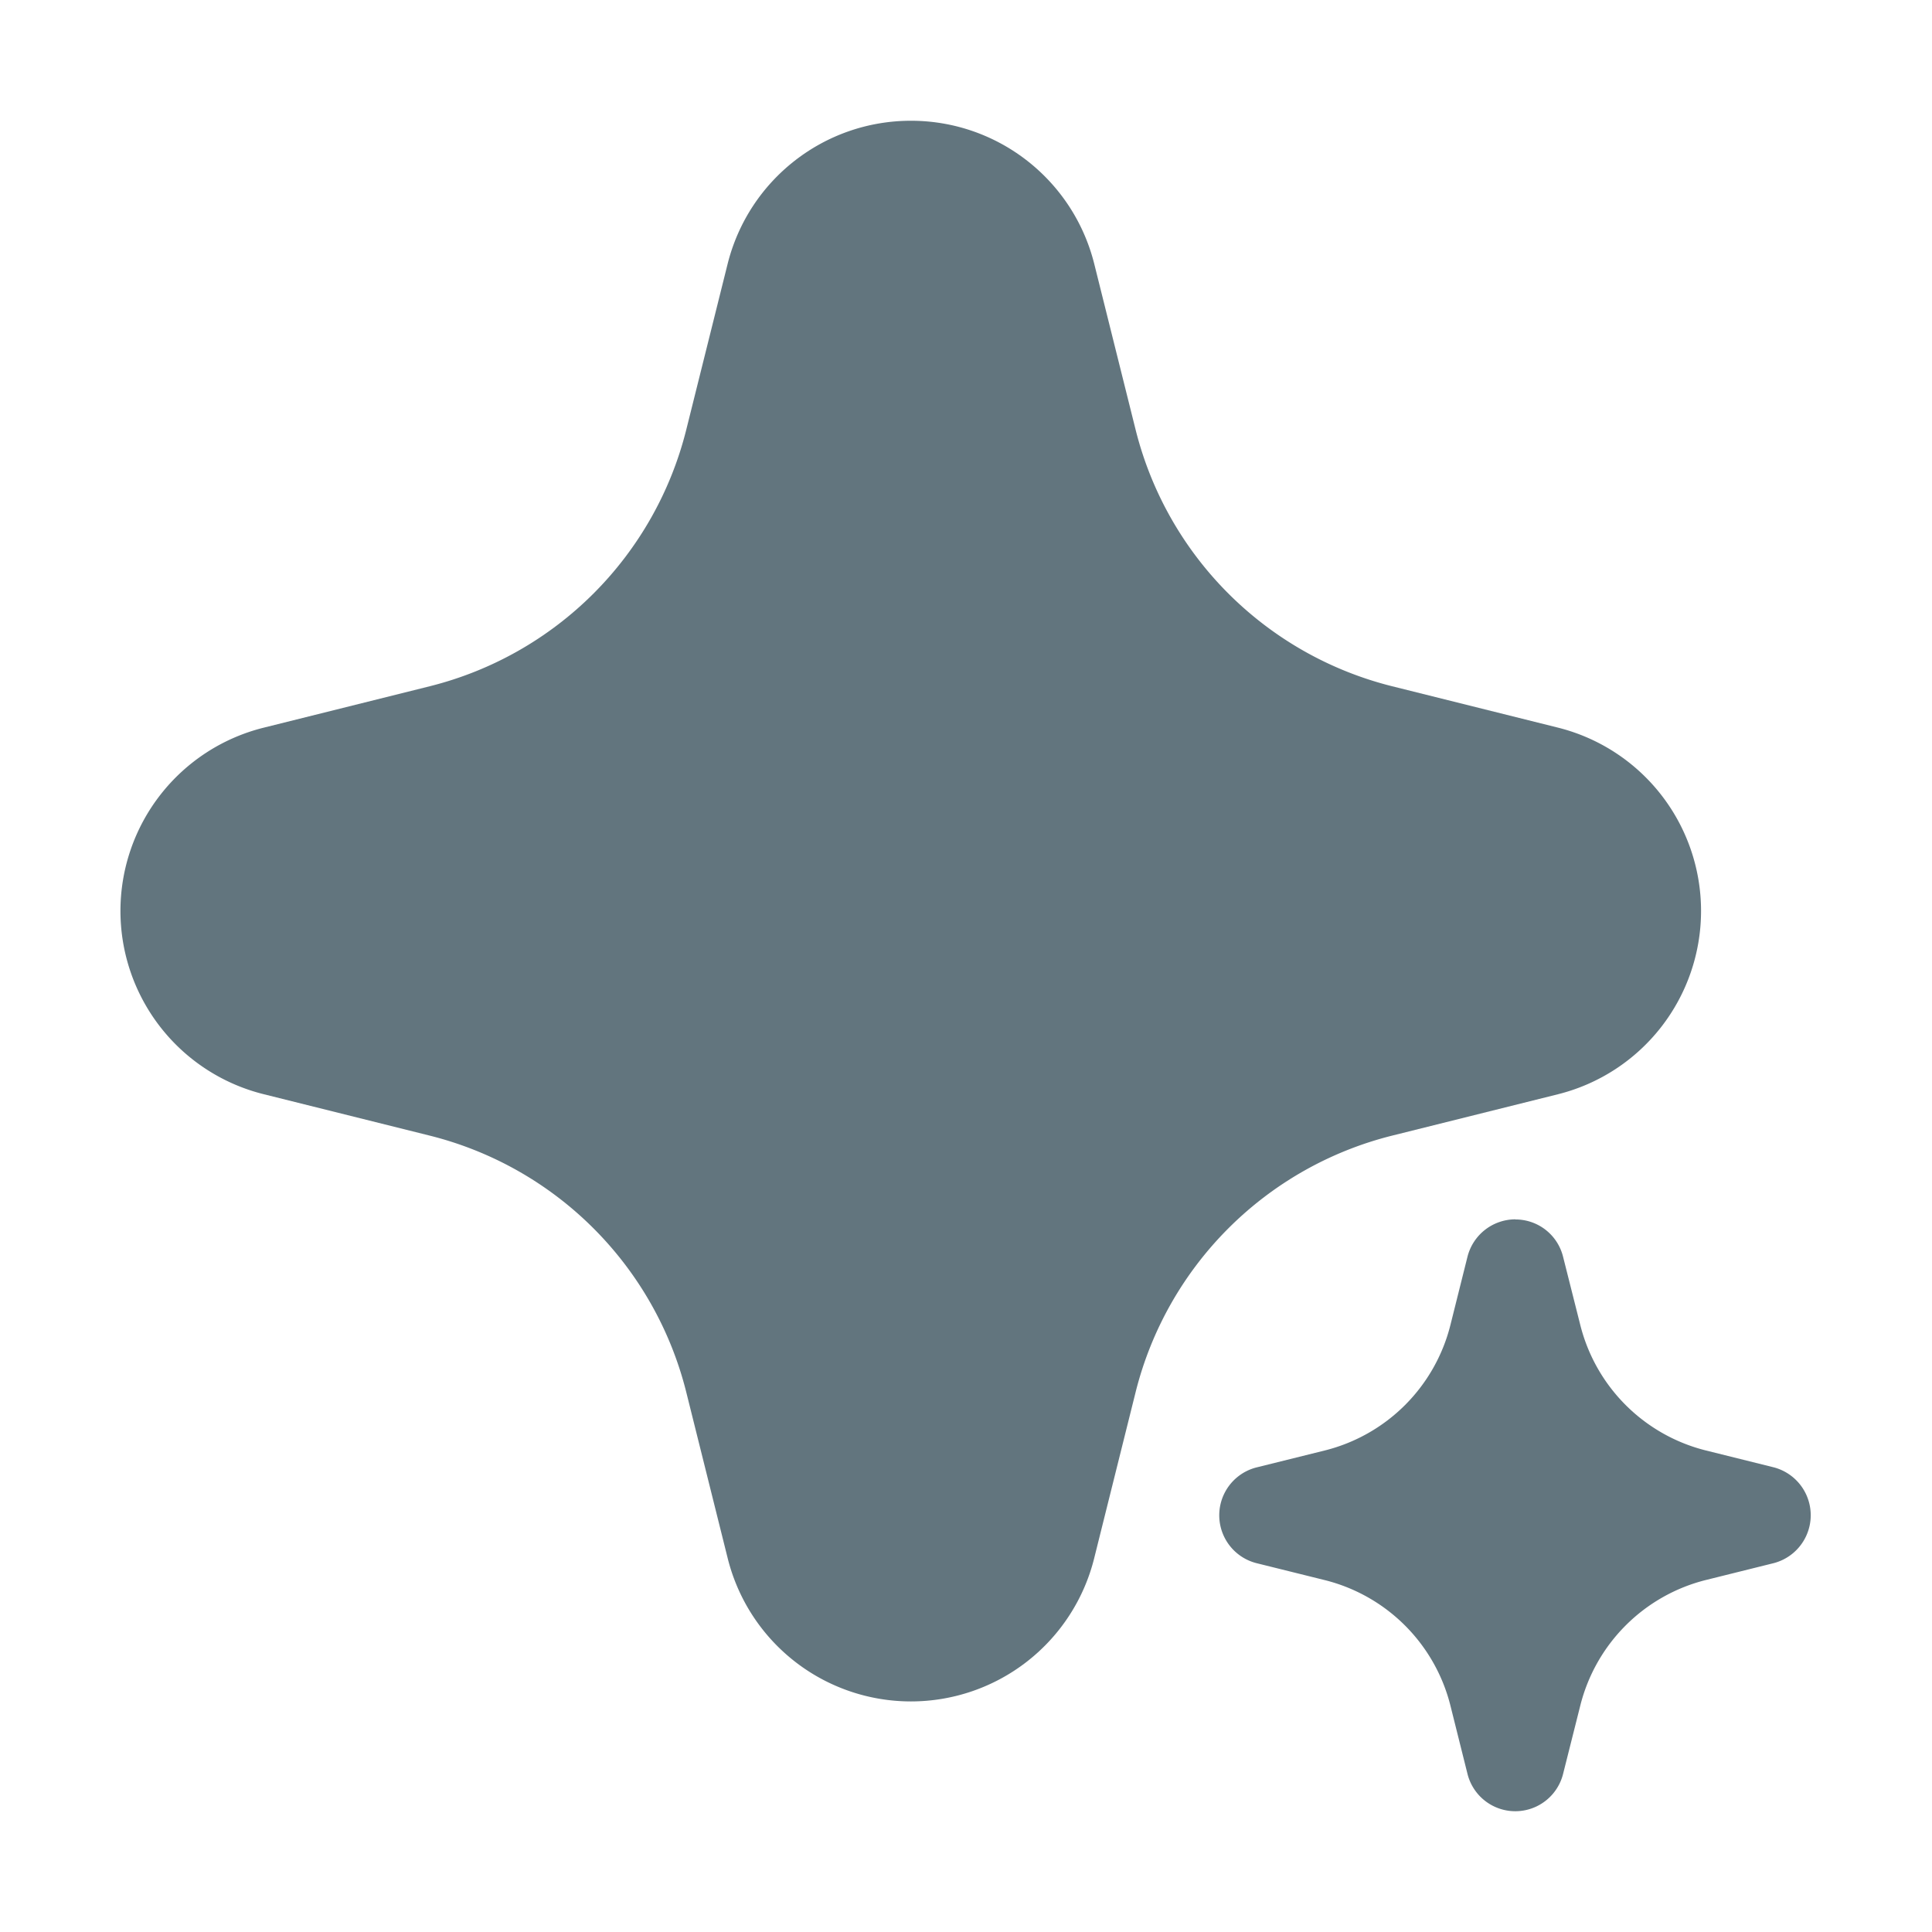 <svg xmlns="http://www.w3.org/2000/svg" fill="none" viewBox="0 0 16 16"><path fill="#62757E" d="M12.55 10.099c.187 0 .35.127.395.31l.142.563a1.43 1.43 0 0 0 1.04 1.04l.563.14a.41.41 0 0 1 0 .793l-.563.14a1.43 1.43 0 0 0-1.04 1.041l-.142.564a.408.408 0 0 1-.792 0l-.141-.564a1.43 1.43 0 0 0-1.04-1.04l-.564-.14a.409.409 0 0 1 0-.794l.564-.14a1.43 1.43 0 0 0 1.04-1.04l.141-.564a.41.41 0 0 1 .397-.31M7.544 1c.718 0 1.343.488 1.518 1.185l.343 1.375a2.92 2.92 0 0 0 2.123 2.123l1.375.343a1.565 1.565 0 0 1 0 3.036l-1.375.343a2.92 2.92 0 0 0-2.123 2.123l-.343 1.375a1.564 1.564 0 0 1-3.036 0l-.343-1.375A2.92 2.92 0 0 0 3.56 9.405l-1.375-.343a1.564 1.564 0 0 1 0-3.036l1.375-.343A2.92 2.92 0 0 0 5.683 3.56l.343-1.375C6.201 1.488 6.826 1 7.544 1"/></svg>